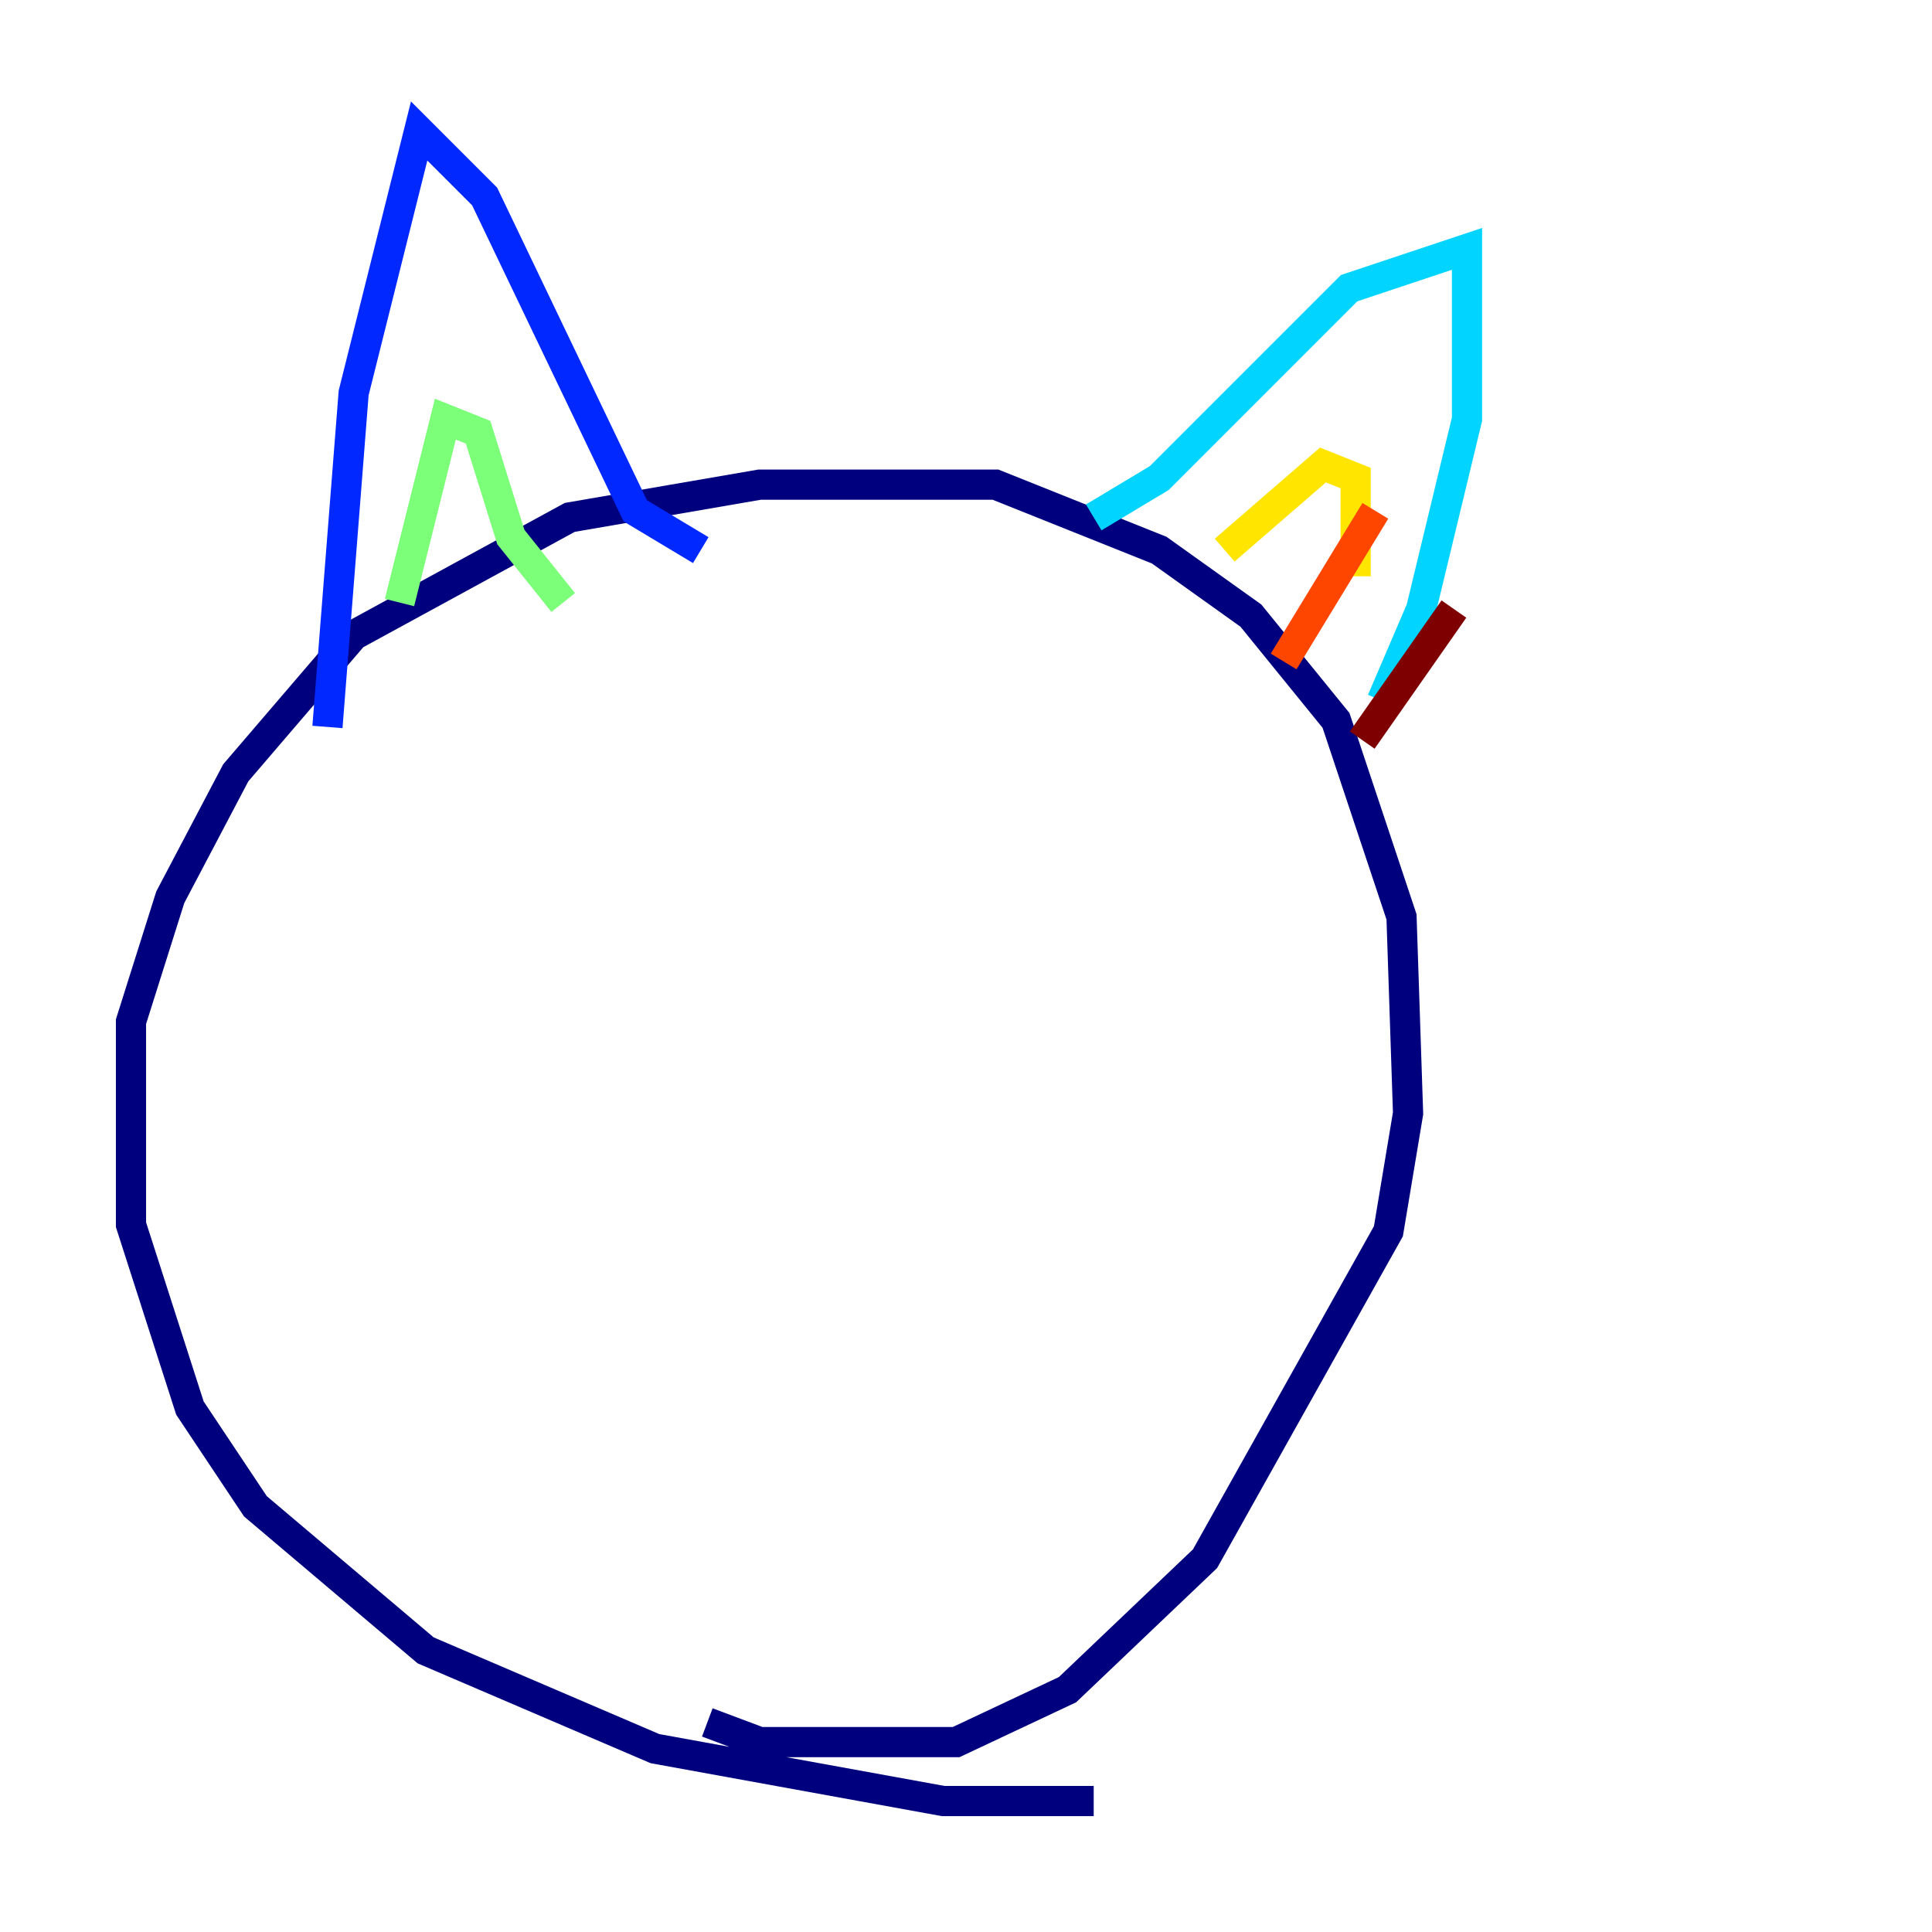 <?xml version="1.0" encoding="utf-8" ?>
<svg baseProfile="tiny" height="128" version="1.2" viewBox="0,0,128,128" width="128" xmlns="http://www.w3.org/2000/svg" xmlns:ev="http://www.w3.org/2001/xml-events" xmlns:xlink="http://www.w3.org/1999/xlink"><defs /><polyline fill="none" points="72.461,119.322 62.481,119.322 43.39,115.851 28.203,109.342 16.922,99.797 12.583,93.288 8.678,81.139 8.678,67.688 11.281,59.444 15.62,51.2 23.43,42.088 37.749,34.278 50.332,32.108 65.953,32.108 76.8,36.447 82.875,40.786 88.515,47.729 92.854,60.746 93.288,73.763 91.986,81.573 79.837,103.268 70.725,111.946 63.349,115.417 50.332,115.417 46.861,114.115" stroke="#00007f" stroke-width="2" /><polyline fill="none" points="21.695,48.163 23.43,26.034 27.77,8.678 32.108,13.017 42.088,33.844 46.427,36.447" stroke="#0028ff" stroke-width="2" /><polyline fill="none" points="72.461,34.278 76.8,31.675 89.383,19.091 97.193,16.488 97.193,27.77 94.156,40.352 91.552,46.427" stroke="#00d4ff" stroke-width="2" /><polyline fill="none" points="26.468,39.919 29.505,27.77 31.675,28.637 33.844,35.58 37.315,39.919" stroke="#7cff79" stroke-width="2" /><polyline fill="none" points="81.139,36.447 87.647,30.807 89.817,31.675 89.817,38.183" stroke="#ffe500" stroke-width="2" /><polyline fill="none" points="91.119,33.844 85.044,43.824" stroke="#ff4600" stroke-width="2" /><polyline fill="none" points="96.325,40.352 90.251,49.031" stroke="#7f0000" stroke-width="2" /></svg>